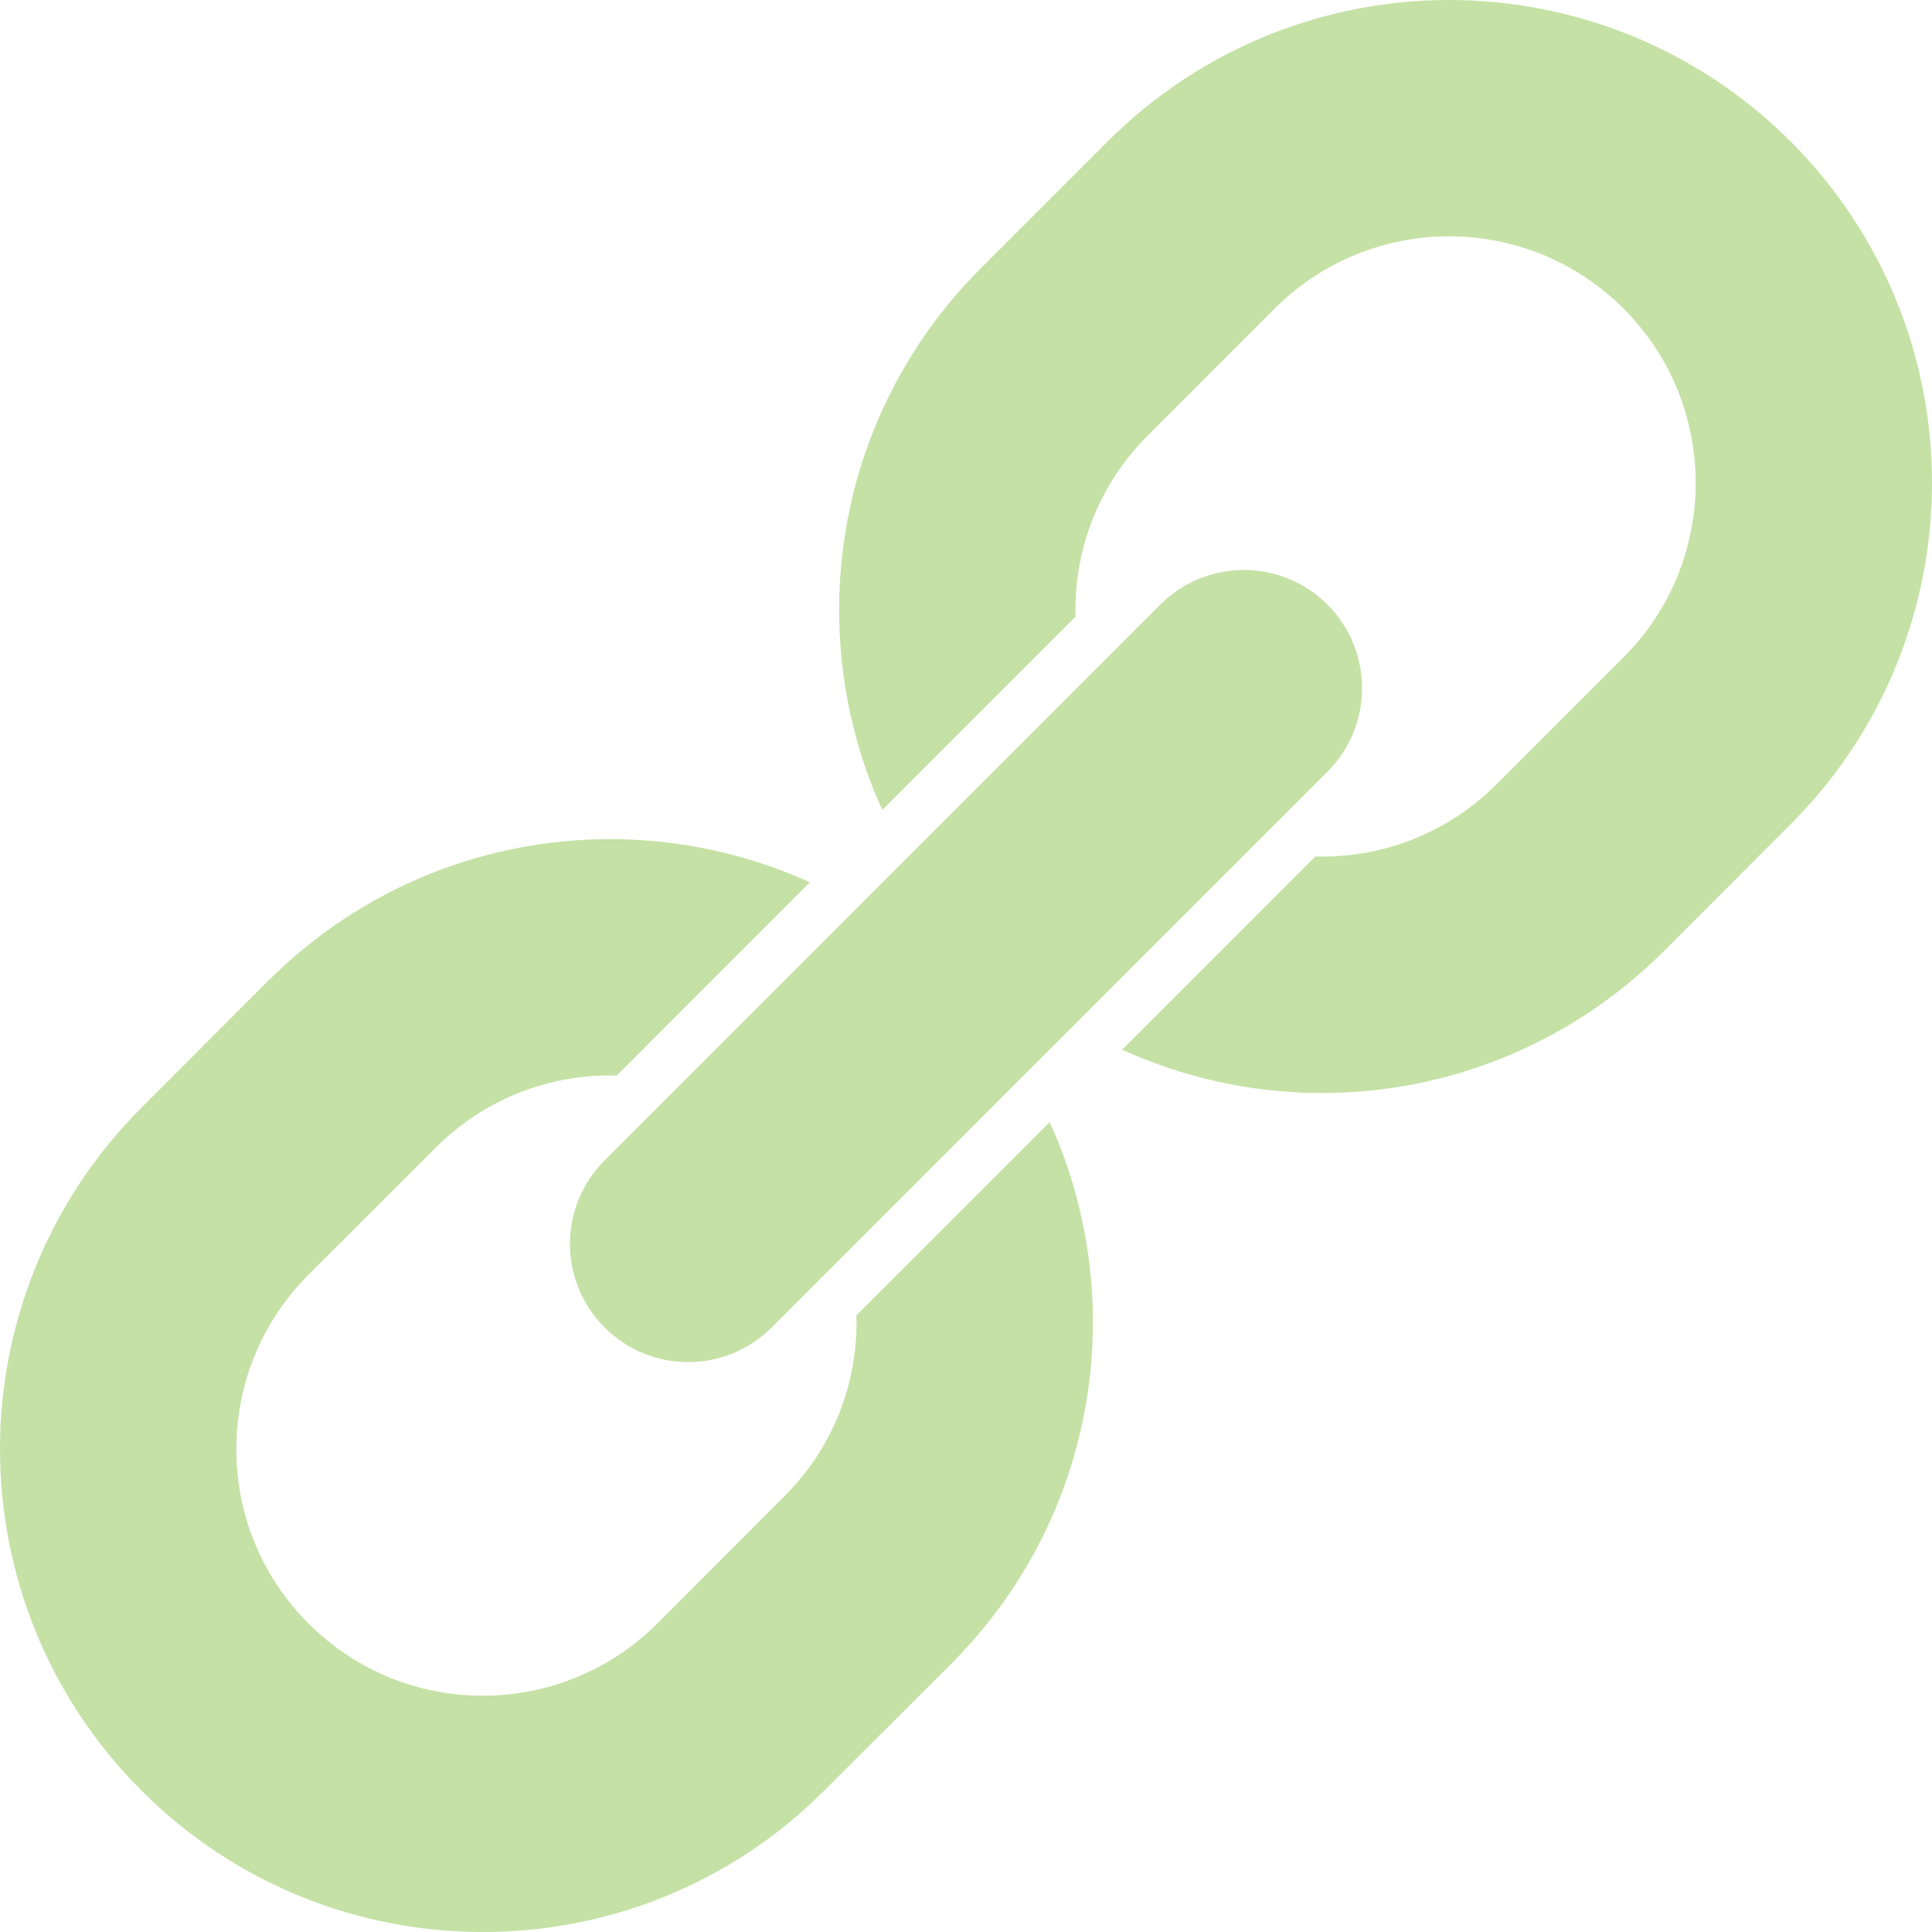 <?xml version="1.0"?>
<svg width="512" height="512" xmlns="http://www.w3.org/2000/svg" xmlns:svg="http://www.w3.org/2000/svg" version="1.1" xml:space="preserve">
 <g class="layer">
  <title>Layer 1</title>
  <g id="SVGRepo_bgCarrier" stroke-width="0"/>
  <g id="SVGRepo_tracerCarrier" stroke-linecap="round" stroke-linejoin="round"/>
  <g id="SVGRepo_iconCarrier">
   <style type="text/css">.st0{fill:#C5E1A5;}</style>
   <g id="svg_1">
    <path class="st0" d="m278.17,297.38l-51.2,51.18c0.02,0.6 0.03,1.19 0.03,1.78c0,8.41 -1.59,16.79 -4.77,24.63c-3.2,7.81 -7.92,15.16 -14.37,21.56l-33.67,33.72c-6.46,6.44 -13.77,11.16 -21.61,14.34c-7.86,3.19 -16.22,4.79 -24.61,4.79c-8.38,0 -16.75,-1.6 -24.59,-4.75c-7.85,-3.22 -15.16,-7.94 -21.63,-14.38c-6.44,-6.44 -11.16,-13.75 -14.34,-21.59s-4.78,-16.22 -4.78,-24.63c0,-8.37 1.59,-16.75 4.78,-24.59s7.9,-15.16 14.34,-21.63l33.72,-33.68c6.44,-6.41 13.73,-11.16 21.59,-14.35c7.83,-3.19 16.22,-4.78 24.6,-4.78c0.59,0 1.18,0.03 1.76,0.06l51.21,-51.23c-1.6,-0.74 -3.21,-1.42 -4.85,-2.08c-15.42,-6.25 -31.78,-9.37 -48.12,-9.37s-32.72,3.12 -48.13,9.37c-15.42,6.25 -29.9,15.69 -42.36,28.09l-33.69,33.72c-12.43,12.41 -21.85,26.91 -28.1,42.35s-9.38,31.78 -9.38,48.12s3.13,32.72 9.38,48.16c6.25,15.4 15.67,29.9 28.1,42.31c12.43,12.47 26.93,21.91 42.35,28.13c15.44,6.28 31.8,9.37 48.14,9.37c16.36,0 32.72,-3.09 48.14,-9.37c15.42,-6.22 29.92,-15.66 42.34,-28.13l33.71,-33.66c12.42,-12.46 21.84,-26.93 28.11,-42.34c6.26,-15.47 9.35,-31.81 9.37,-48.16c-0.02,-16.31 -3.11,-32.68 -9.37,-48.15c-0.68,-1.6 -1.38,-3.22 -2.1,-4.81z" id="svg_2"/>
    <path class="st0" d="m502.63,79.84c-6.25,-15.43 -15.68,-29.93 -28.11,-42.36c-12.43,-12.42 -26.93,-21.85 -42.36,-28.1c-15.43,-6.25 -31.78,-9.38 -48.13,-9.38s-32.72,3.13 -48.14,9.38s-29.92,15.68 -42.34,28.1l-33.71,33.71c-12.42,12.4 -21.84,26.9 -28.11,42.34c-6.26,15.41 -9.35,31.78 -9.35,48.14c0,16.35 3.09,32.71 9.35,48.14c0.68,1.63 1.36,3.22 2.1,4.83l51.2,-51.2c-0.02,-0.58 -0.03,-1.16 -0.03,-1.77c0,-8.39 1.59,-16.78 4.78,-24.61c3.19,-7.84 7.91,-15.15 14.36,-21.62l33.67,-33.69c6.45,-6.41 13.77,-11.14 21.63,-14.34c7.81,-3.16 16.2,-4.79 24.59,-4.79c8.41,0 16.75,1.63 24.63,4.79c7.81,3.2 15.14,7.93 21.59,14.34c6.44,6.47 11.16,13.78 14.34,21.62c3.16,7.85 4.79,16.22 4.79,24.6c0,8.39 -1.63,16.75 -4.79,24.62c-3.18,7.85 -7.9,15.16 -14.34,21.6l-33.69,33.69c-6.44,6.43 -13.76,11.15 -21.62,14.34c-7.83,3.19 -16.21,4.78 -24.6,4.78c-0.59,0 -1.18,-0.02 -1.76,-0.03l-51.21,51.22c1.6,0.72 3.21,1.42 4.82,2.06c15.45,6.28 31.81,9.41 48.15,9.41s32.72,-3.13 48.13,-9.41c15.42,-6.25 29.9,-15.67 42.36,-28.09l33.68,-33.71c12.44,-12.42 21.86,-26.92 28.11,-42.35c6.25,-15.41 9.38,-31.79 9.38,-48.13s-3.12,-32.72 -9.37,-48.13z" id="svg_3"/>
    <path class="st0" d="m160.22,351.78c12.23,12.25 32.06,12.25 44.28,0l147.28,-147.28c12.22,-12.22 12.25,-32.03 0,-44.28c-12.23,-12.22 -32.06,-12.22 -44.28,0l-147.28,147.31c-12.22,12.22 -12.22,32.03 0,44.25z" id="svg_4"/>
   </g>
  </g>
 </g>
</svg>